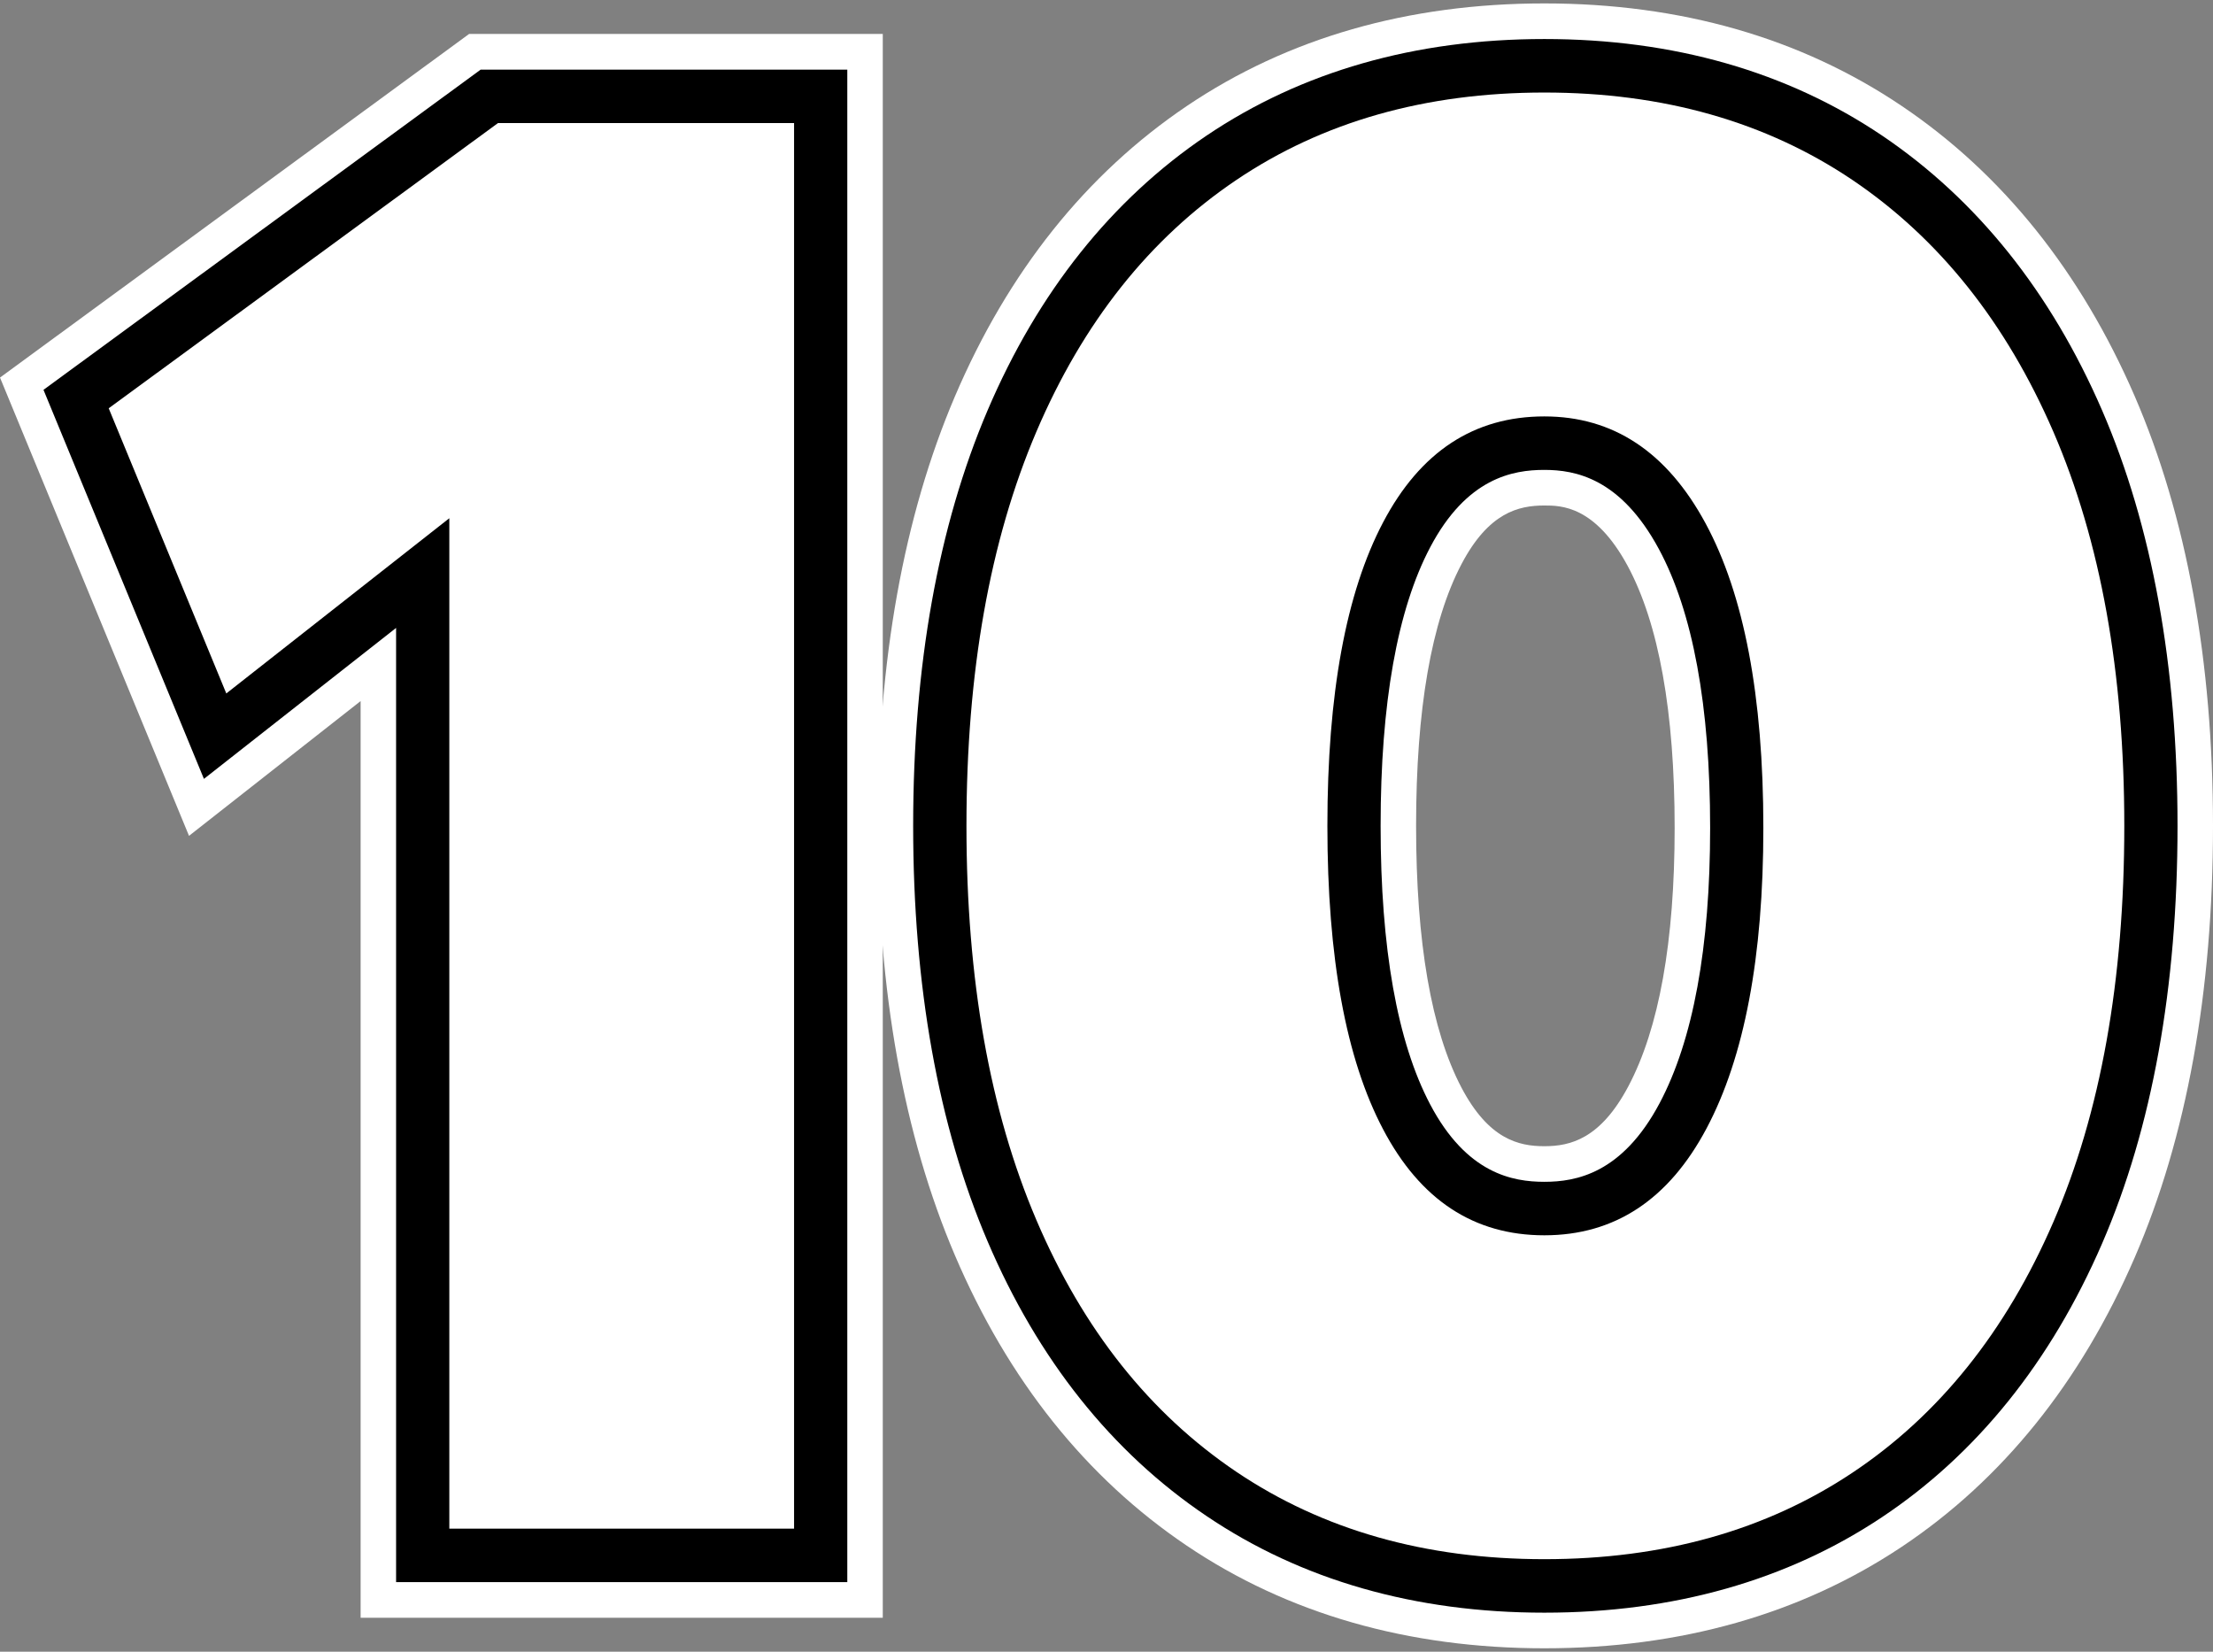 <svg xmlns="http://www.w3.org/2000/svg" id="TOP_TEN_10" name="TOP_TEN_10" data-testid="TOP_TEN_10" width="100%" height="100%" fill="#000" viewBox="0 0 134 100" class="style__StyledSVG-sc-1q4gzla-0 jAtUyH"><rect x="0" y="0" width="134" height="100" fill="#808080" stroke="none"/><g id="surface1"><path d="M 21.836 97.945 L 21.836 42.445 L 11.445 50.605 L 0 22.859 L 28.406 2.055 L 53.453 2.055 L 53.453 97.945 Z M 21.836 97.945 " style="stroke: none; fill-rule: nonzero; fill: rgb(255, 255, 255); fill-opacity: 1;"/><path d="M 23.984 95.785 L 23.984 38.016 L 12.348 47.156 L 2.633 23.602 L 29.105 4.215 L 51.305 4.215 L 51.305 95.785 Z M 23.984 95.785 " style="stroke: none; fill-rule: nonzero; fill: rgb(0, 0, 0); fill-opacity: 1;"/><path d="M 27.207 92.551 L 27.207 31.375 L 13.703 41.984 L 6.582 24.719 L 30.156 7.449 L 48.082 7.449 L 48.082 92.551 Z M 27.207 92.551 " style="stroke: none; fill-rule: nonzero; fill: rgb(255, 255, 255); fill-opacity: 1;"/><path d="M 93.512 99.793 C 85.258 99.793 77.969 97.703 71.852 93.574 C 65.766 89.469 61.043 83.555 57.816 75.988 C 54.719 68.727 53.148 59.984 53.148 50 C 53.148 40.02 54.719 31.273 57.816 24.012 C 61.043 16.449 65.766 10.535 71.852 6.426 C 77.969 2.297 85.258 0.207 93.512 0.207 C 101.766 0.207 109.051 2.297 115.168 6.426 C 121.25 10.527 125.988 16.438 129.258 23.984 C 132.402 31.258 134 40.012 134 50 C 134 60.074 132.402 68.867 129.258 76.137 C 125.984 83.699 121.238 89.59 115.148 93.652 C 109.035 97.727 101.758 99.793 93.512 99.793 Z M 93.512 30.605 C 91.953 30.605 90.141 31.027 88.5 34.145 C 86.672 37.613 85.746 42.949 85.746 50 C 85.746 57.055 86.672 62.387 88.496 65.852 C 90.141 68.973 91.953 69.395 93.512 69.395 C 95.074 69.395 96.902 68.965 98.594 65.777 C 100.457 62.27 101.402 57.004 101.402 50.125 C 101.402 43.094 100.441 37.758 98.555 34.258 C 96.578 30.605 94.508 30.605 93.512 30.605 Z M 93.512 30.605 " style="stroke: none; fill-rule: nonzero; fill: rgb(255, 255, 255); fill-opacity: 1;"/><path d="M 93.512 97.637 C 85.691 97.637 78.805 95.668 73.051 91.781 C 67.312 87.914 62.852 82.312 59.793 75.141 C 56.809 68.148 55.293 59.688 55.293 50 C 55.293 40.312 56.809 31.855 59.793 24.859 C 62.852 17.688 67.312 12.09 73.051 8.215 C 78.809 4.332 85.691 2.363 93.512 2.363 C 101.332 2.363 108.215 4.332 113.973 8.215 C 119.703 12.086 124.184 17.68 127.285 24.844 C 130.316 31.844 131.852 40.309 131.852 50 C 131.852 59.773 130.316 68.281 127.289 75.277 C 124.184 82.449 119.699 88.027 113.957 91.855 C 108.203 95.691 101.324 97.637 93.512 97.637 Z M 93.512 28.449 C 91.605 28.449 88.812 28.934 86.598 33.137 C 84.605 36.918 83.598 42.594 83.598 50 C 83.598 57.41 84.605 63.082 86.598 66.863 C 88.812 71.066 91.605 71.551 93.512 71.551 C 95.422 71.551 98.223 71.059 100.492 66.789 C 102.52 62.969 103.551 57.359 103.551 50.121 C 103.551 42.73 102.504 37.047 100.441 33.23 C 98.125 28.941 95.375 28.449 93.512 28.449 Z M 93.512 28.449 " style="stroke: none; fill-rule: nonzero; fill: rgb(0, 0, 0); fill-opacity: 1;"/><path d="M 93.512 94.398 C 86.309 94.398 80.086 92.629 74.848 89.098 C 69.609 85.562 65.578 80.484 62.754 73.863 C 59.93 67.246 58.52 59.293 58.52 50 C 58.52 40.711 59.93 32.754 62.754 26.137 C 65.578 19.52 69.609 14.441 74.848 10.906 C 80.086 7.371 86.309 5.602 93.512 5.602 C 100.715 5.602 106.938 7.371 112.176 10.902 C 117.414 14.441 121.465 19.52 124.332 26.137 C 127.195 32.754 128.629 40.711 128.629 50 C 128.629 59.371 127.195 67.371 124.332 73.988 C 121.465 80.605 117.414 85.664 112.176 89.156 C 106.938 92.652 100.715 94.398 93.512 94.398 Z M 93.512 74.789 C 97.766 74.789 101.043 72.633 103.336 68.312 C 105.625 64 106.773 57.938 106.773 50.121 C 106.773 42.148 105.605 36 103.273 31.684 C 100.941 27.367 97.688 25.211 93.512 25.211 C 89.254 25.211 86 27.348 83.75 31.621 C 81.496 35.898 80.375 42.027 80.375 50 C 80.375 57.977 81.496 64.102 83.75 68.375 C 86 72.652 89.254 74.789 93.512 74.789 Z M 93.512 74.789 " style="stroke: none; fill-rule: nonzero; fill: rgb(255, 255, 255); fill-opacity: 1;"/></g></svg>